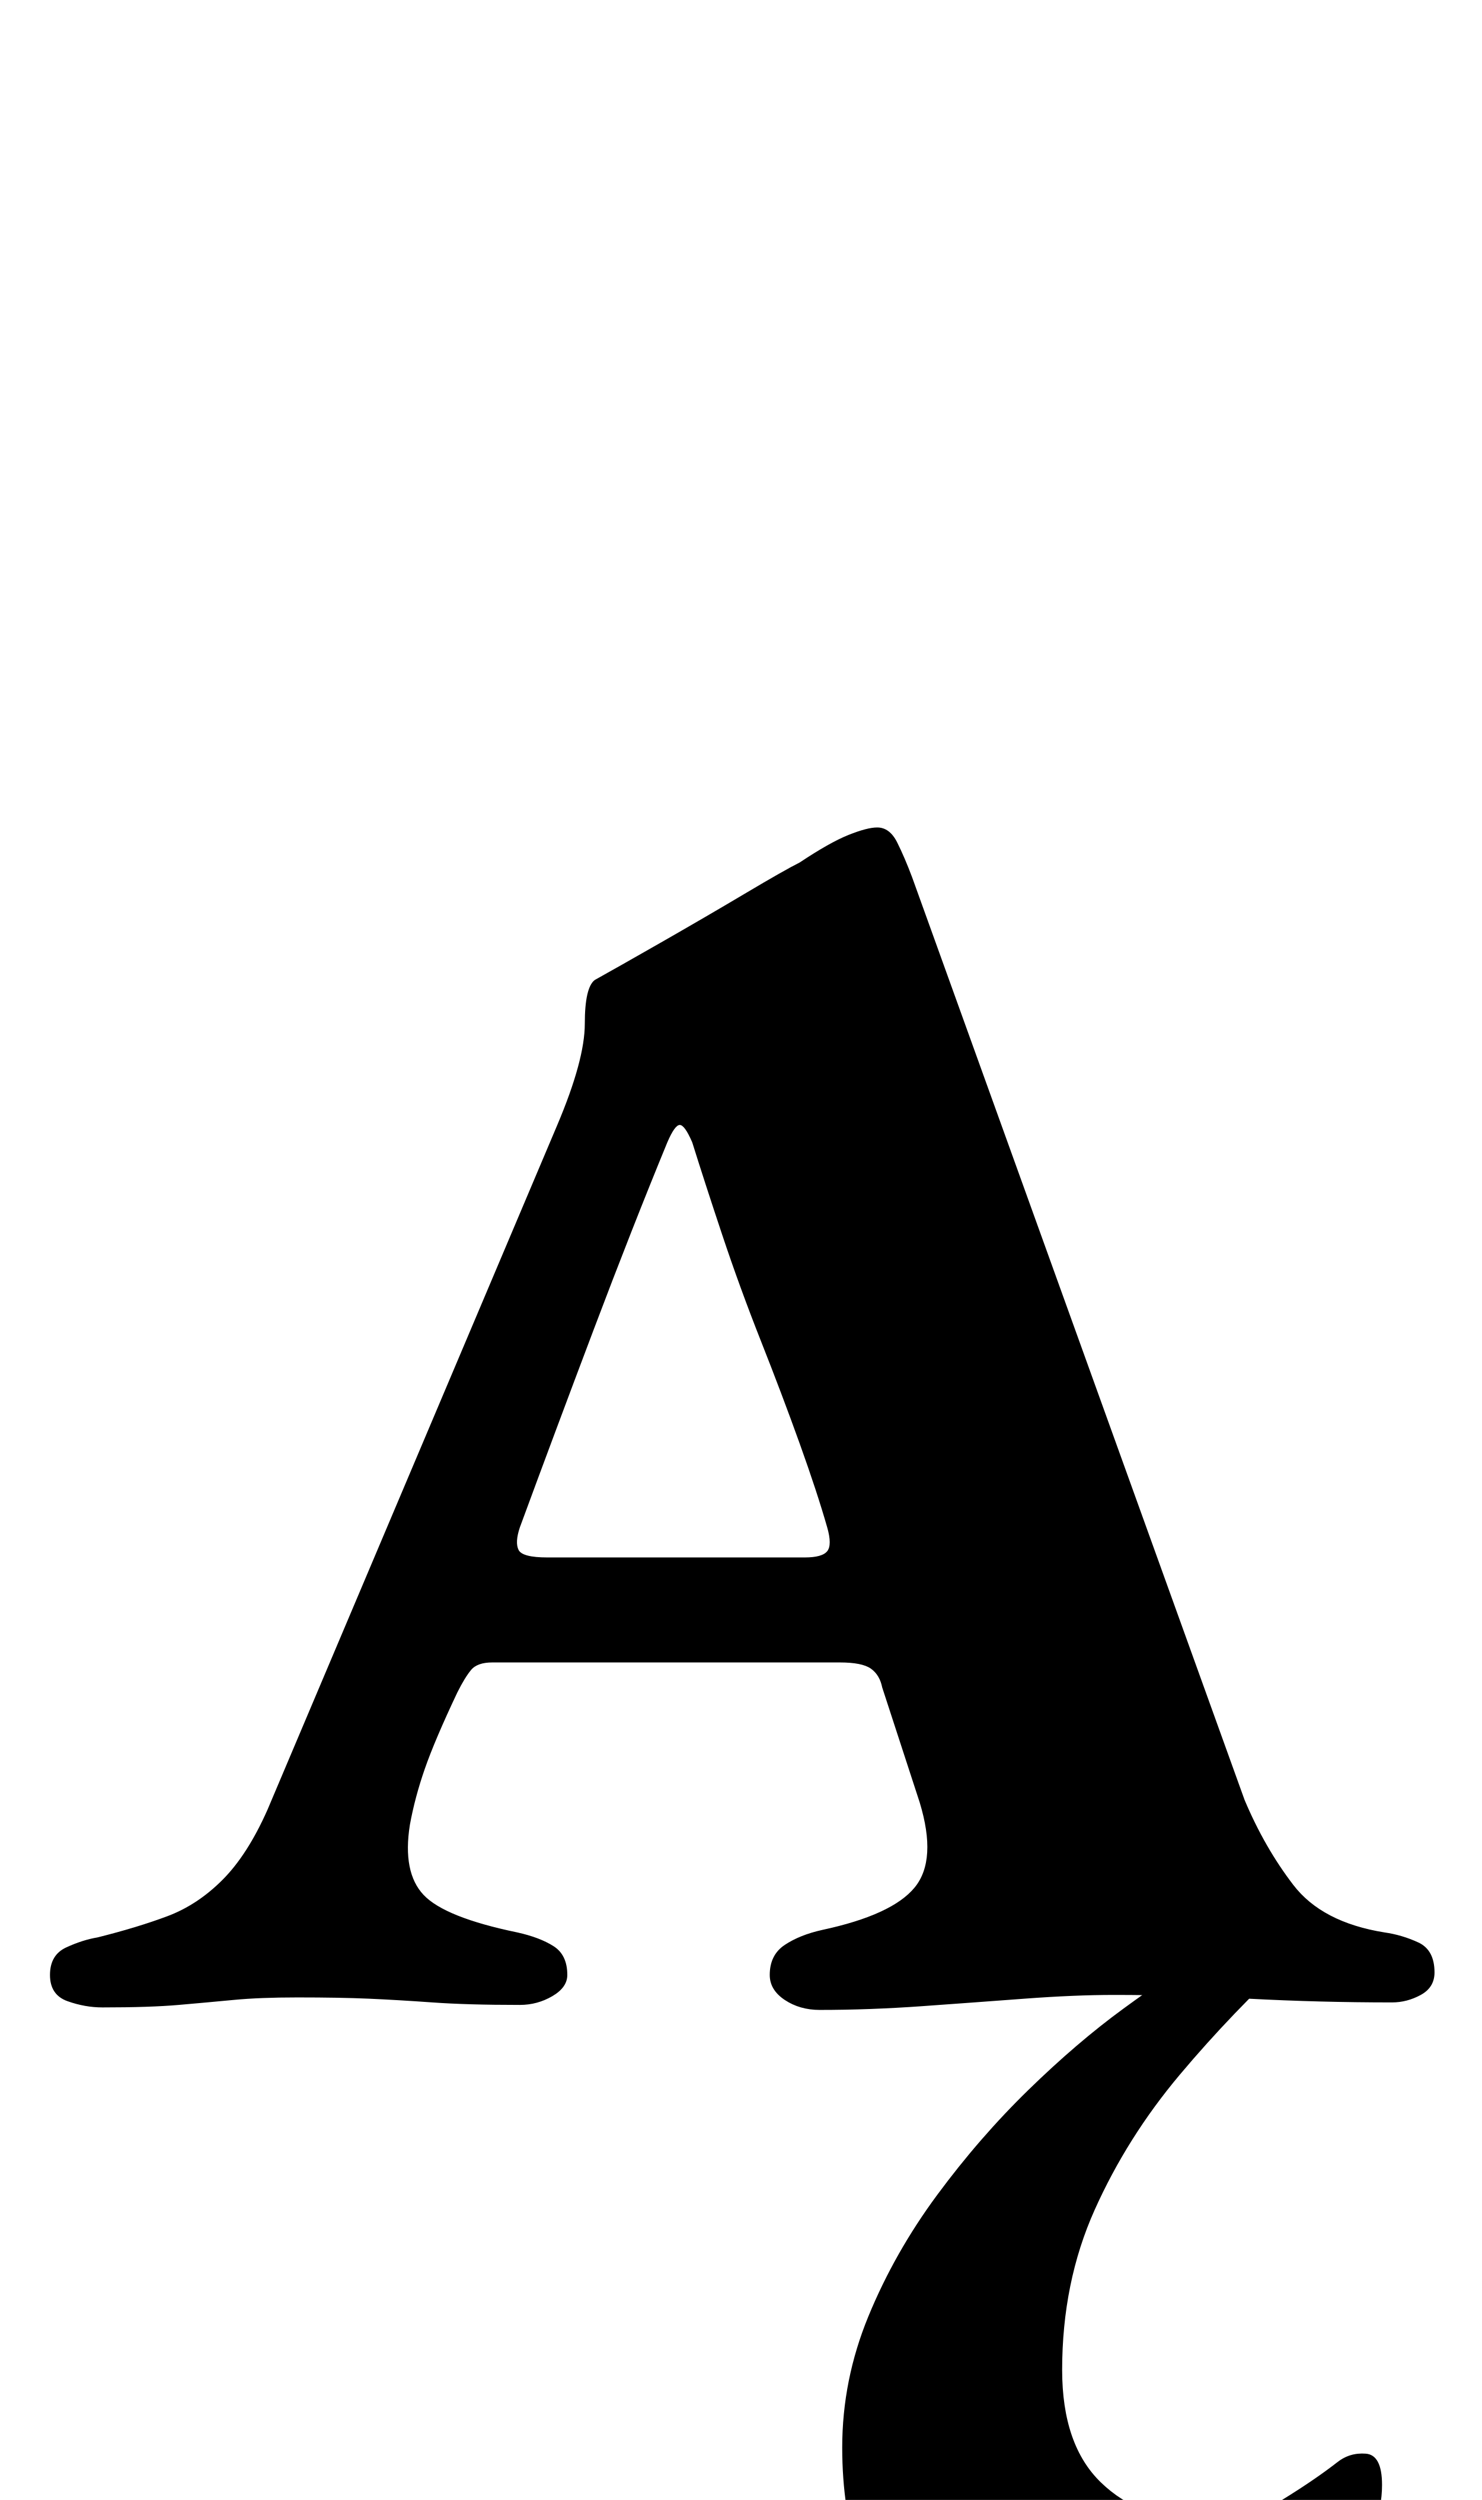 <?xml version="1.0" standalone="no"?>
<!DOCTYPE svg PUBLIC "-//W3C//DTD SVG 1.1//EN" "http://www.w3.org/Graphics/SVG/1.1/DTD/svg11.dtd" >
<svg xmlns="http://www.w3.org/2000/svg" xmlns:xlink="http://www.w3.org/1999/xlink" version="1.1" viewBox="-10 0 593 1000">
  <g transform="matrix(1 0 0 -1 0 800)">
   <path fill="currentColor"
d="M318 -4q-8 0 -14 4t-6 10q0 8 6 12t15 6q28 6 37 17t2 34l-15 46q-1 5 -4.5 7.5t-12.5 2.5h-139q-6 0 -8.5 -3t-5.5 -9q-9 -19 -13 -30.5t-6 -22.5q-3 -19 5.5 -28t37.5 -15q9 -2 14.5 -5.5t5.5 -11.5q0 -5 -6 -8.5t-13 -3.5q-21 0 -35 1t-25.5 1.5t-28.5 0.5
q-15 0 -25.5 -1t-22 -2t-30.5 -1q-7 0 -14 2.5t-7 10.5t6.5 11t12.5 4q16 4 28 8.5t22 14.5t18 28l116 274q11 26 11 40.5t4 17.5q9 5 26.5 15t33.5 19.5t22 12.5q12 8 19.5 11t11.5 3q5 0 8 -6t6 -14l133 -369q8 -19 19.5 -34t36.5 -19q7 -1 13.5 -4t6.5 -12q0 -6 -5.5 -9
t-11.5 -3q-29 0 -57.5 1.5t-53.5 1.5q-16 0 -36 -1.5t-41 -3t-41 -1.5zM209 177h103q7 0 9 2.5t0 9.5q-4 14 -11 33.5t-15.5 41t-15.5 42.5t-12 37q-3 7 -5 7t-5 -7q-14 -34 -29.5 -75t-29.5 -79q-2 -6 -0.5 -9t11.5 -3zM430 -287q-47 0 -75 28.5t-28 79.5q0 27 10.5 52.5
t27.5 48.5t36.5 42t38 32.5t31.5 21.5h37q-25 -23 -46 -48t-34 -54t-13 -64q0 -30 15.5 -45t39.5 -15q20 0 33 8t22 15q5 4 11.5 3.5t6.5 -12.5q0 -18 -14.5 -40t-40 -37.5t-58.5 -15.5z" />
  </g>

</svg>

